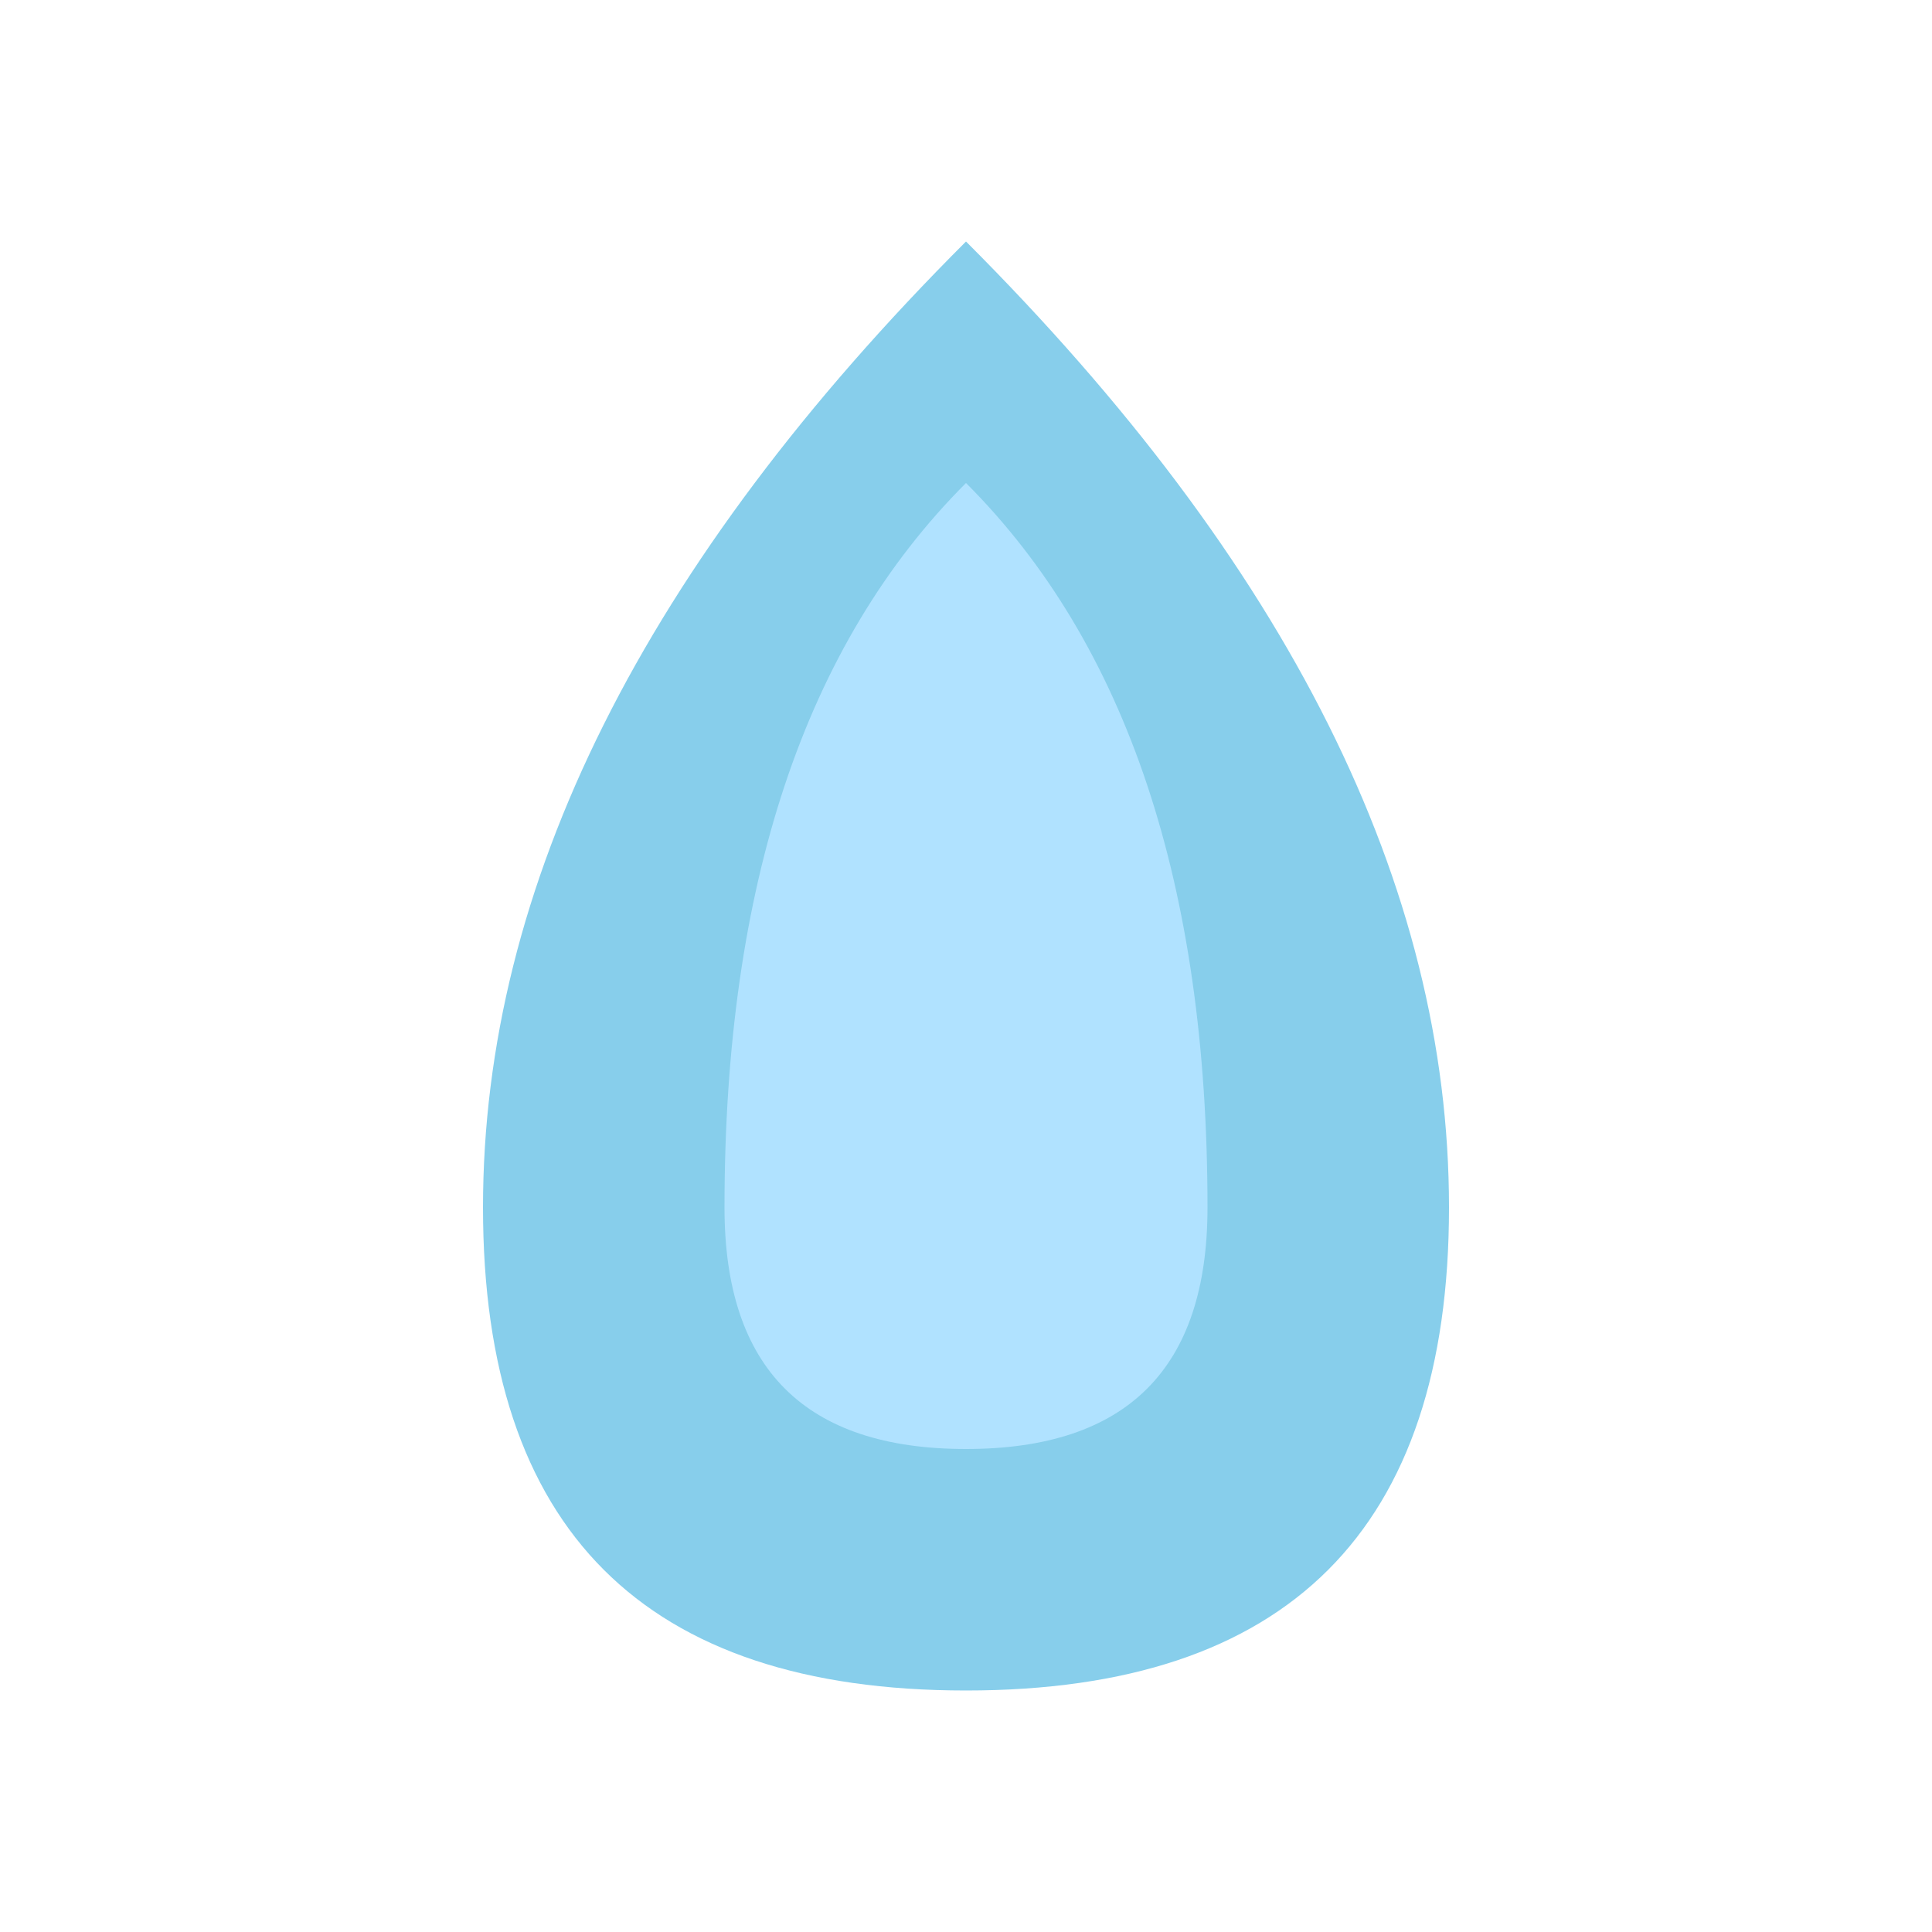 <?xml version="1.0" encoding="UTF-8" standalone="no"?>
<svg width="40" height="40" xmlns="http://www.w3.org/2000/svg">
  <path d="M20 5 Q30 15 30 25 Q30 35 20 35 Q10 35 10 25 Q10 15 20 5 Z" fill="#87ceeb" />
  <path d="M20 10 Q25 15 25 25 Q25 30 20 30 Q15 30 15 25 Q15 15 20 10 Z" fill="#b0e2ff" />
</svg>